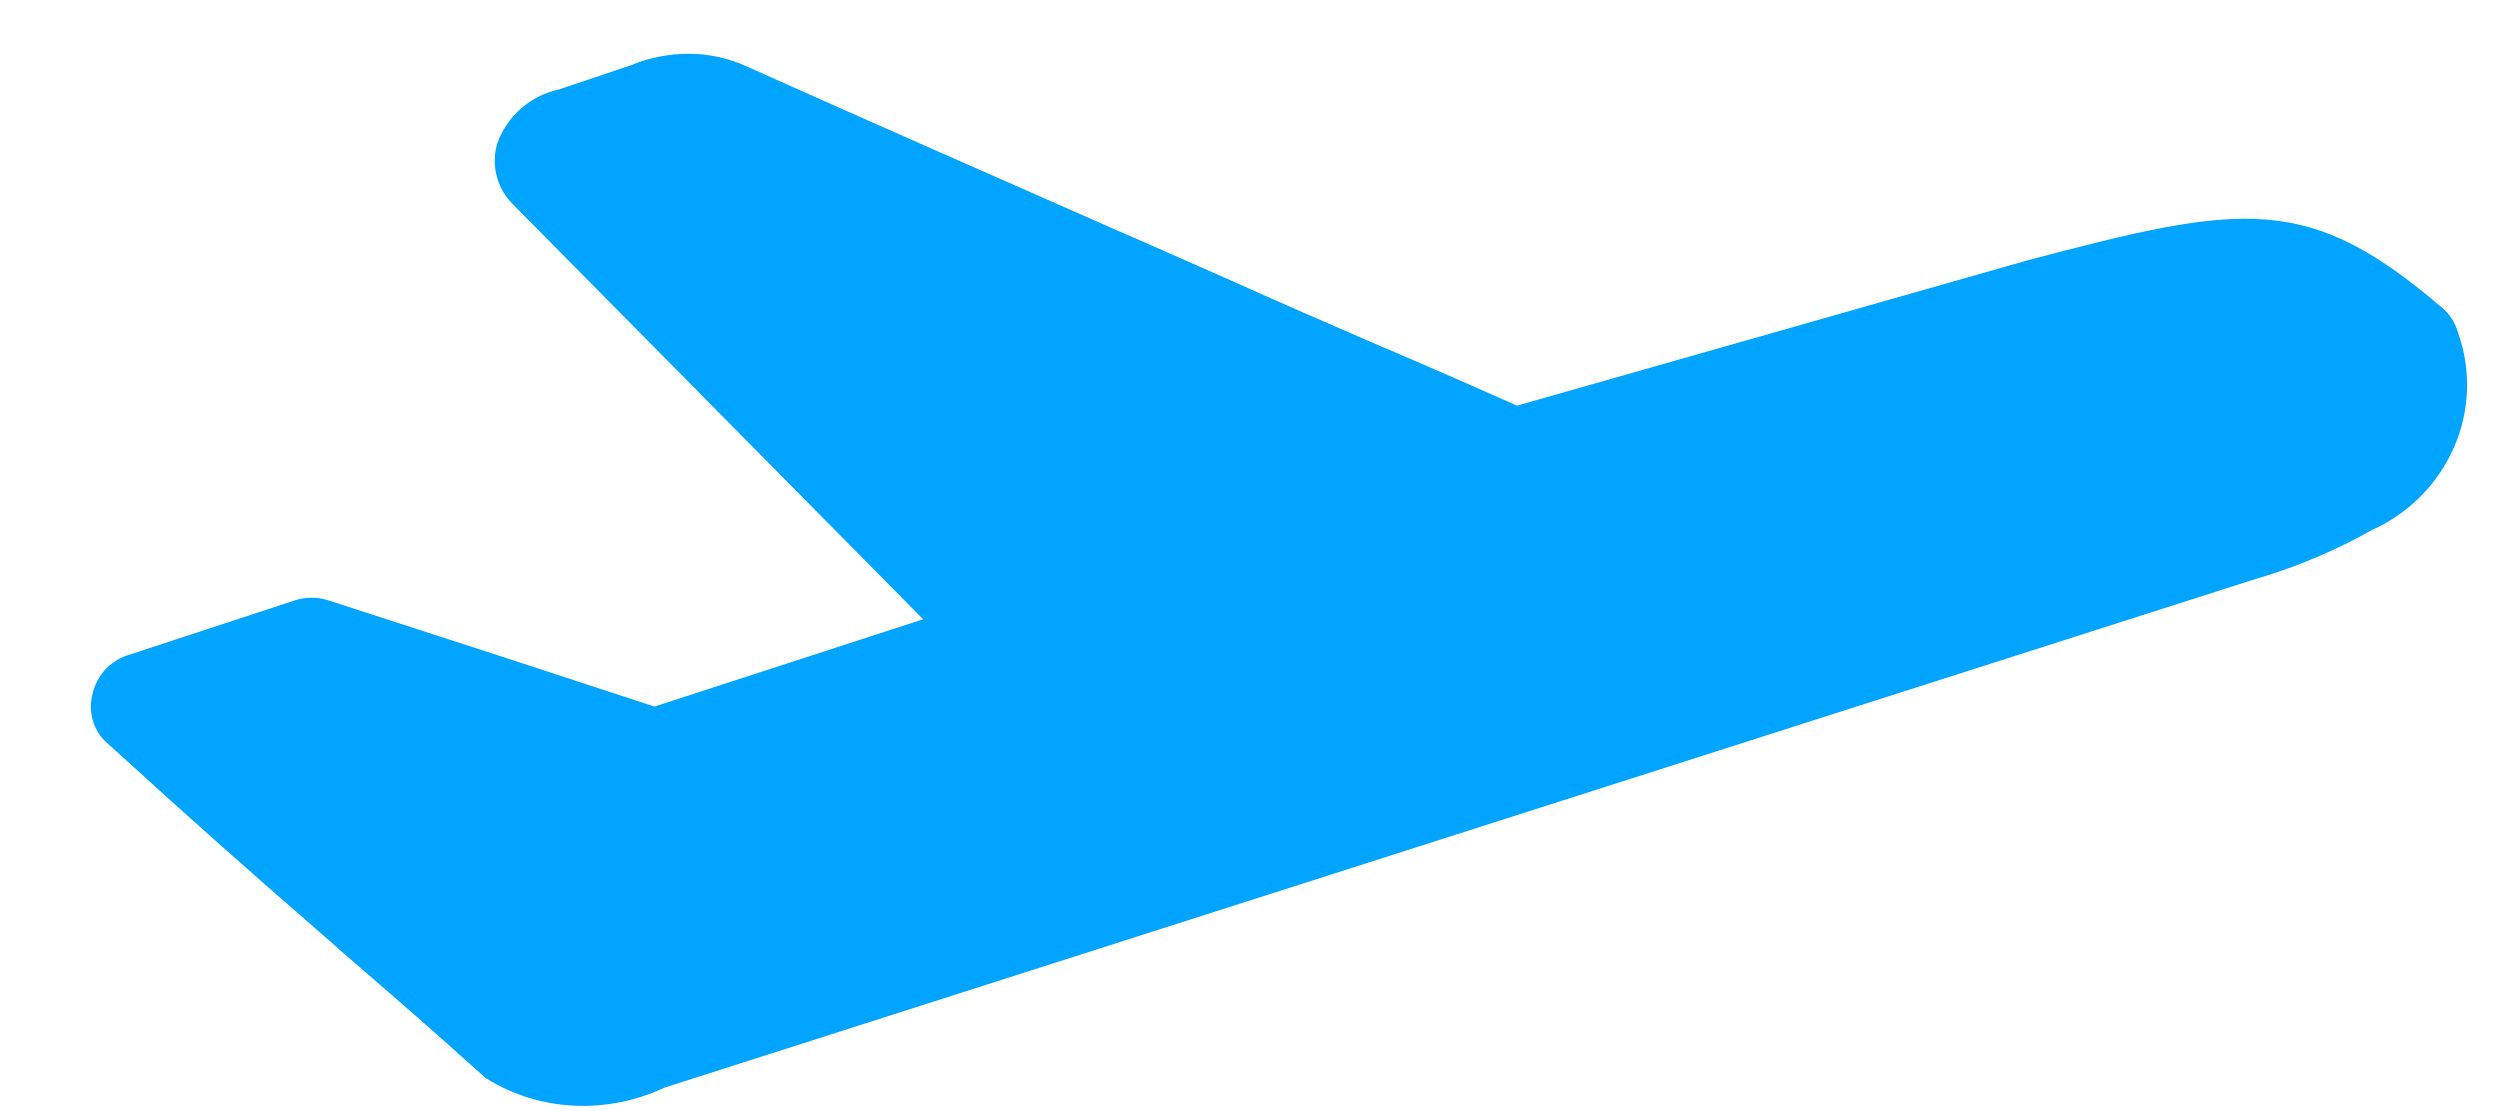 <svg width="27" height="12" viewBox="0 0 27 12" fill="none" xmlns="http://www.w3.org/2000/svg">
<path fill-rule="evenodd" clip-rule="evenodd" d="M1.128 7.241C1.066 7.313 1.023 7.398 1 7.489C0.975 7.586 0.975 7.686 1.003 7.781C1.029 7.876 1.083 7.961 1.158 8.025C2.163 8.942 2.755 9.46 3.228 9.872L3.652 10.242L3.651 10.243L3.951 10.503C4.298 10.803 4.661 11.117 5.229 11.629L5.241 11.64L5.256 11.649C5.54 11.826 5.865 11.926 6.202 11.941C6.535 11.957 6.871 11.89 7.177 11.746L24.357 6.254C24.799 6.126 25.224 5.946 25.625 5.72C26.016 5.544 26.33 5.226 26.503 4.831C26.674 4.441 26.691 4.001 26.549 3.6C26.524 3.504 26.473 3.417 26.402 3.348L26.395 3.341C25.686 2.733 25.148 2.425 24.472 2.371C23.816 2.319 23.047 2.508 21.892 2.813L21.889 2.814L16.384 4.381C15.939 4.183 15.469 3.977 14.973 3.765L14.906 3.737C14.365 3.502 13.802 3.259 13.232 3.001L13.23 3.001L12.199 2.546L12.196 2.546C10.852 1.955 9.448 1.337 8.065 0.718C7.869 0.628 7.656 0.581 7.441 0.581C7.226 0.58 7.012 0.622 6.813 0.705L6.038 0.966C5.886 0.998 5.745 1.069 5.628 1.171C5.51 1.274 5.422 1.405 5.37 1.551L5.365 1.57C5.335 1.683 5.336 1.802 5.368 1.915C5.399 2.027 5.46 2.129 5.544 2.211L9.97 6.688L7.068 7.631L5.425 7.093L3.537 6.481L3.534 6.48C3.425 6.448 3.31 6.448 3.201 6.478L3.194 6.481L1.366 7.081L1.36 7.082C1.271 7.116 1.191 7.171 1.128 7.241Z" fill="#01A4FF"/>
</svg>
